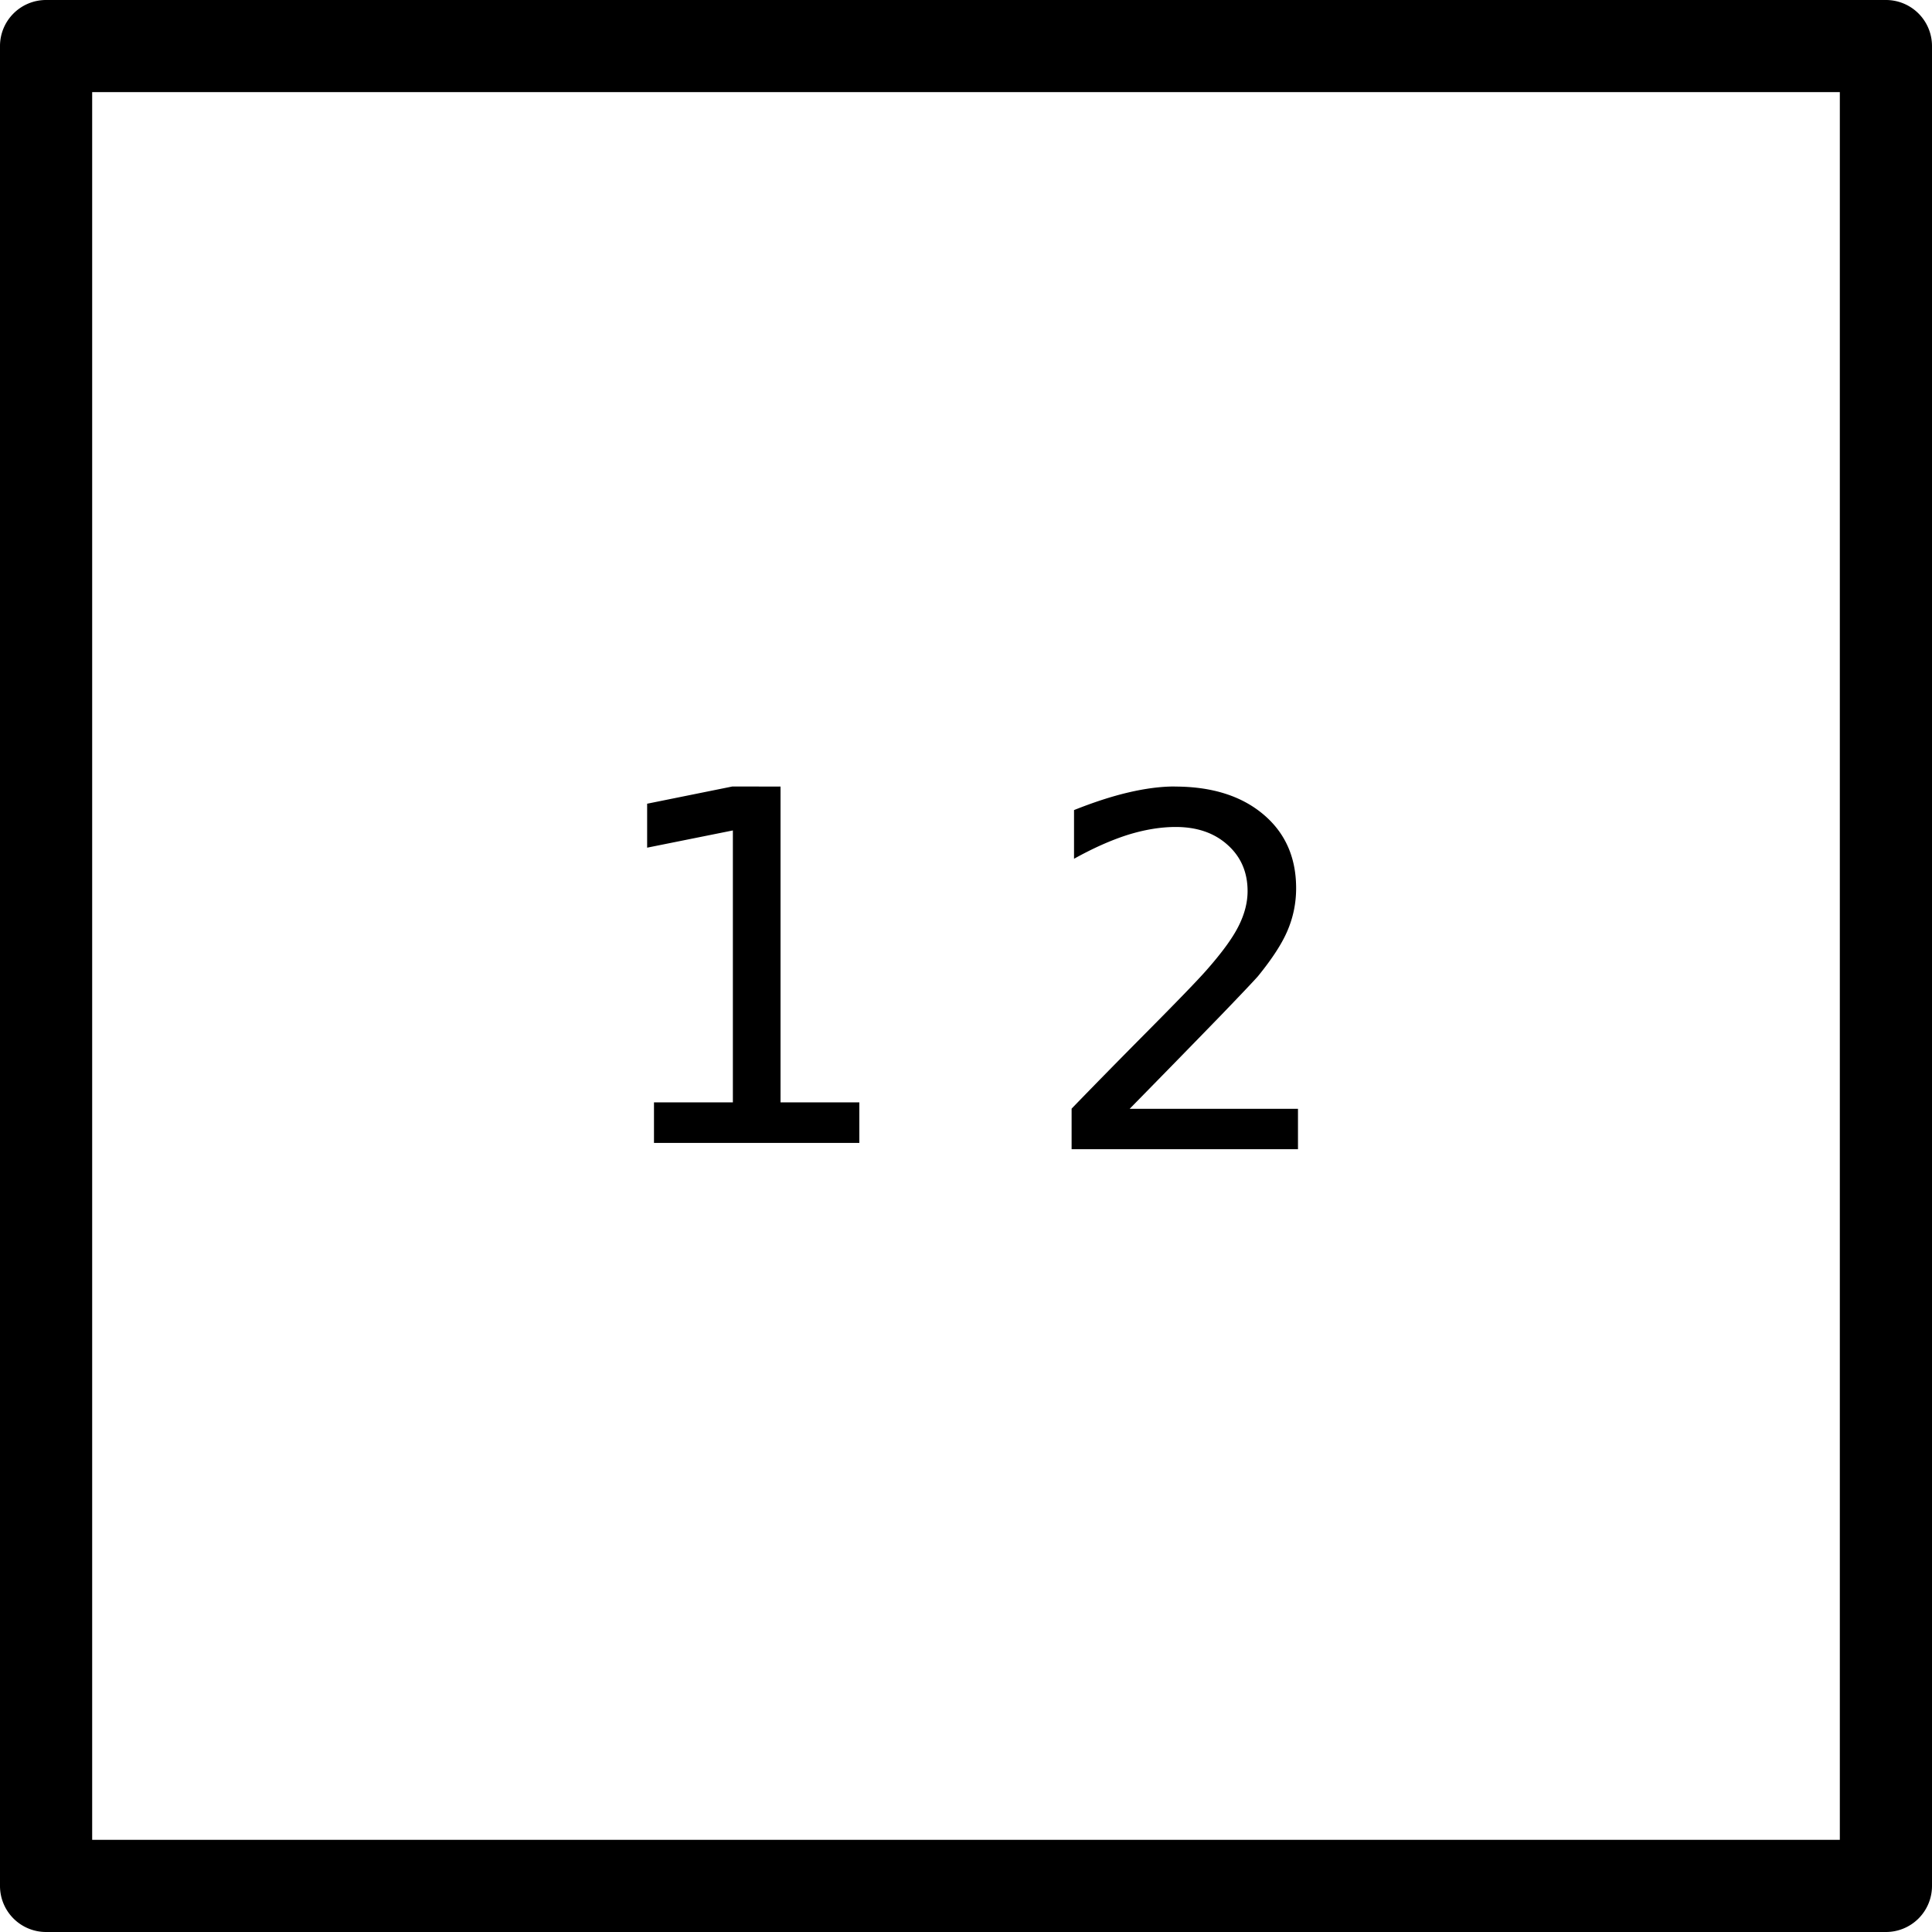 <?xml version="1.0" encoding="UTF-8" standalone="no"?>
<svg
   xmlns:dc="http://purl.org/dc/elements/1.1/"
   xmlns:cc="http://creativecommons.org/ns#"
   xmlns:rdf="http://www.w3.org/1999/02/22-rdf-syntax-ns#"
   xmlns:svg="http://www.w3.org/2000/svg"
   xmlns="http://www.w3.org/2000/svg"
   xmlns:sodipodi="http://sodipodi.sourceforge.net/DTD/sodipodi-0.dtd"
   xmlns:inkscape="http://www.inkscape.org/namespaces/inkscape"
   id="svg8"
   version="1.1"
   viewBox="0 0 24 24"
   height="24mm"
   width="24mm"
   sodipodi:docname="CenterMark.svg"
   inkscape:version="1.0 (4035a4fb49, 2020-05-01)">
  <sodipodi:namedview
     units="mm"
     inkscape:document-rotation="0"
     pagecolor="#ffffff"
     bordercolor="#666666"
     borderopacity="1"
     objecttolerance="10"
     gridtolerance="10"
     guidetolerance="10"
     inkscape:pageopacity="0"
     inkscape:pageshadow="2"
     inkscape:window-width="2560"
     inkscape:window-height="1377"
     id="namedview1449"
     showgrid="false"
     inkscape:zoom="5.5684659"
     inkscape:cx="101.78584"
     inkscape:cy="52.865343"
     inkscape:window-x="1912"
     inkscape:window-y="-8"
     inkscape:window-maximized="1"
     inkscape:current-layer="svg8" />
  <defs
     id="defs2" />
  <path
     d="M 0.572,0 A 0.572,0.572 0 0 0 0,0.572 V 23.428 A 0.572,0.572 0 0 0 0.572,24 H 23.428 A 0.572,0.572 0 0 0 24,23.428 V 0.572 A 0.572,0.572 0 0 0 23.428,0 Z M 1.145,1.144 H 22.855 v 21.711 H 1.145 Z m 7.953,8.626 -1.059,0.214 v 0.546 l 1.065,-0.214 v 3.378 H 8.124 v 0.504 H 10.675 V 13.694 H 9.696 V 9.771 Z m 5.495,0 c -0.174,0 -0.366,0.025 -0.575,0.074 -0.21,0.049 -0.435,0.123 -0.676,0.219 v 0.605 c 0.237,-0.132 0.46,-0.231 0.667,-0.297 0.21,-0.065 0.408,-0.098 0.596,-0.098 0.265,0 0.48,0.074 0.644,0.222 0.166,0.148 0.249,0.34 0.249,0.575 0,0.144 -0.039,0.292 -0.116,0.442 -0.075,0.148 -0.209,0.33 -0.4,0.546 -0.101,0.115 -0.348,0.371 -0.742,0.768 -0.392,0.395 -0.701,0.711 -0.928,0.946 v 0.504 h 2.812 V 13.774 h -2.091 c 0.483,-0.492 0.856,-0.875 1.121,-1.148 0.265,-0.275 0.422,-0.441 0.472,-0.498 0.18,-0.221 0.304,-0.413 0.371,-0.575 0.069,-0.164 0.104,-0.337 0.104,-0.519 0,-0.384 -0.136,-0.69 -0.409,-0.919 -0.273,-0.229 -0.639,-0.344 -1.098,-0.344 z"
     style="font-style:normal;font-weight:normal;font-size:68.587px;line-height:1.25;font-family:sans-serif;letter-spacing:0px;word-spacing:0px;fill:#000000;fill-opacity:1;stroke:none;stroke-width:0.152"
     id="path2012" />
</svg>
